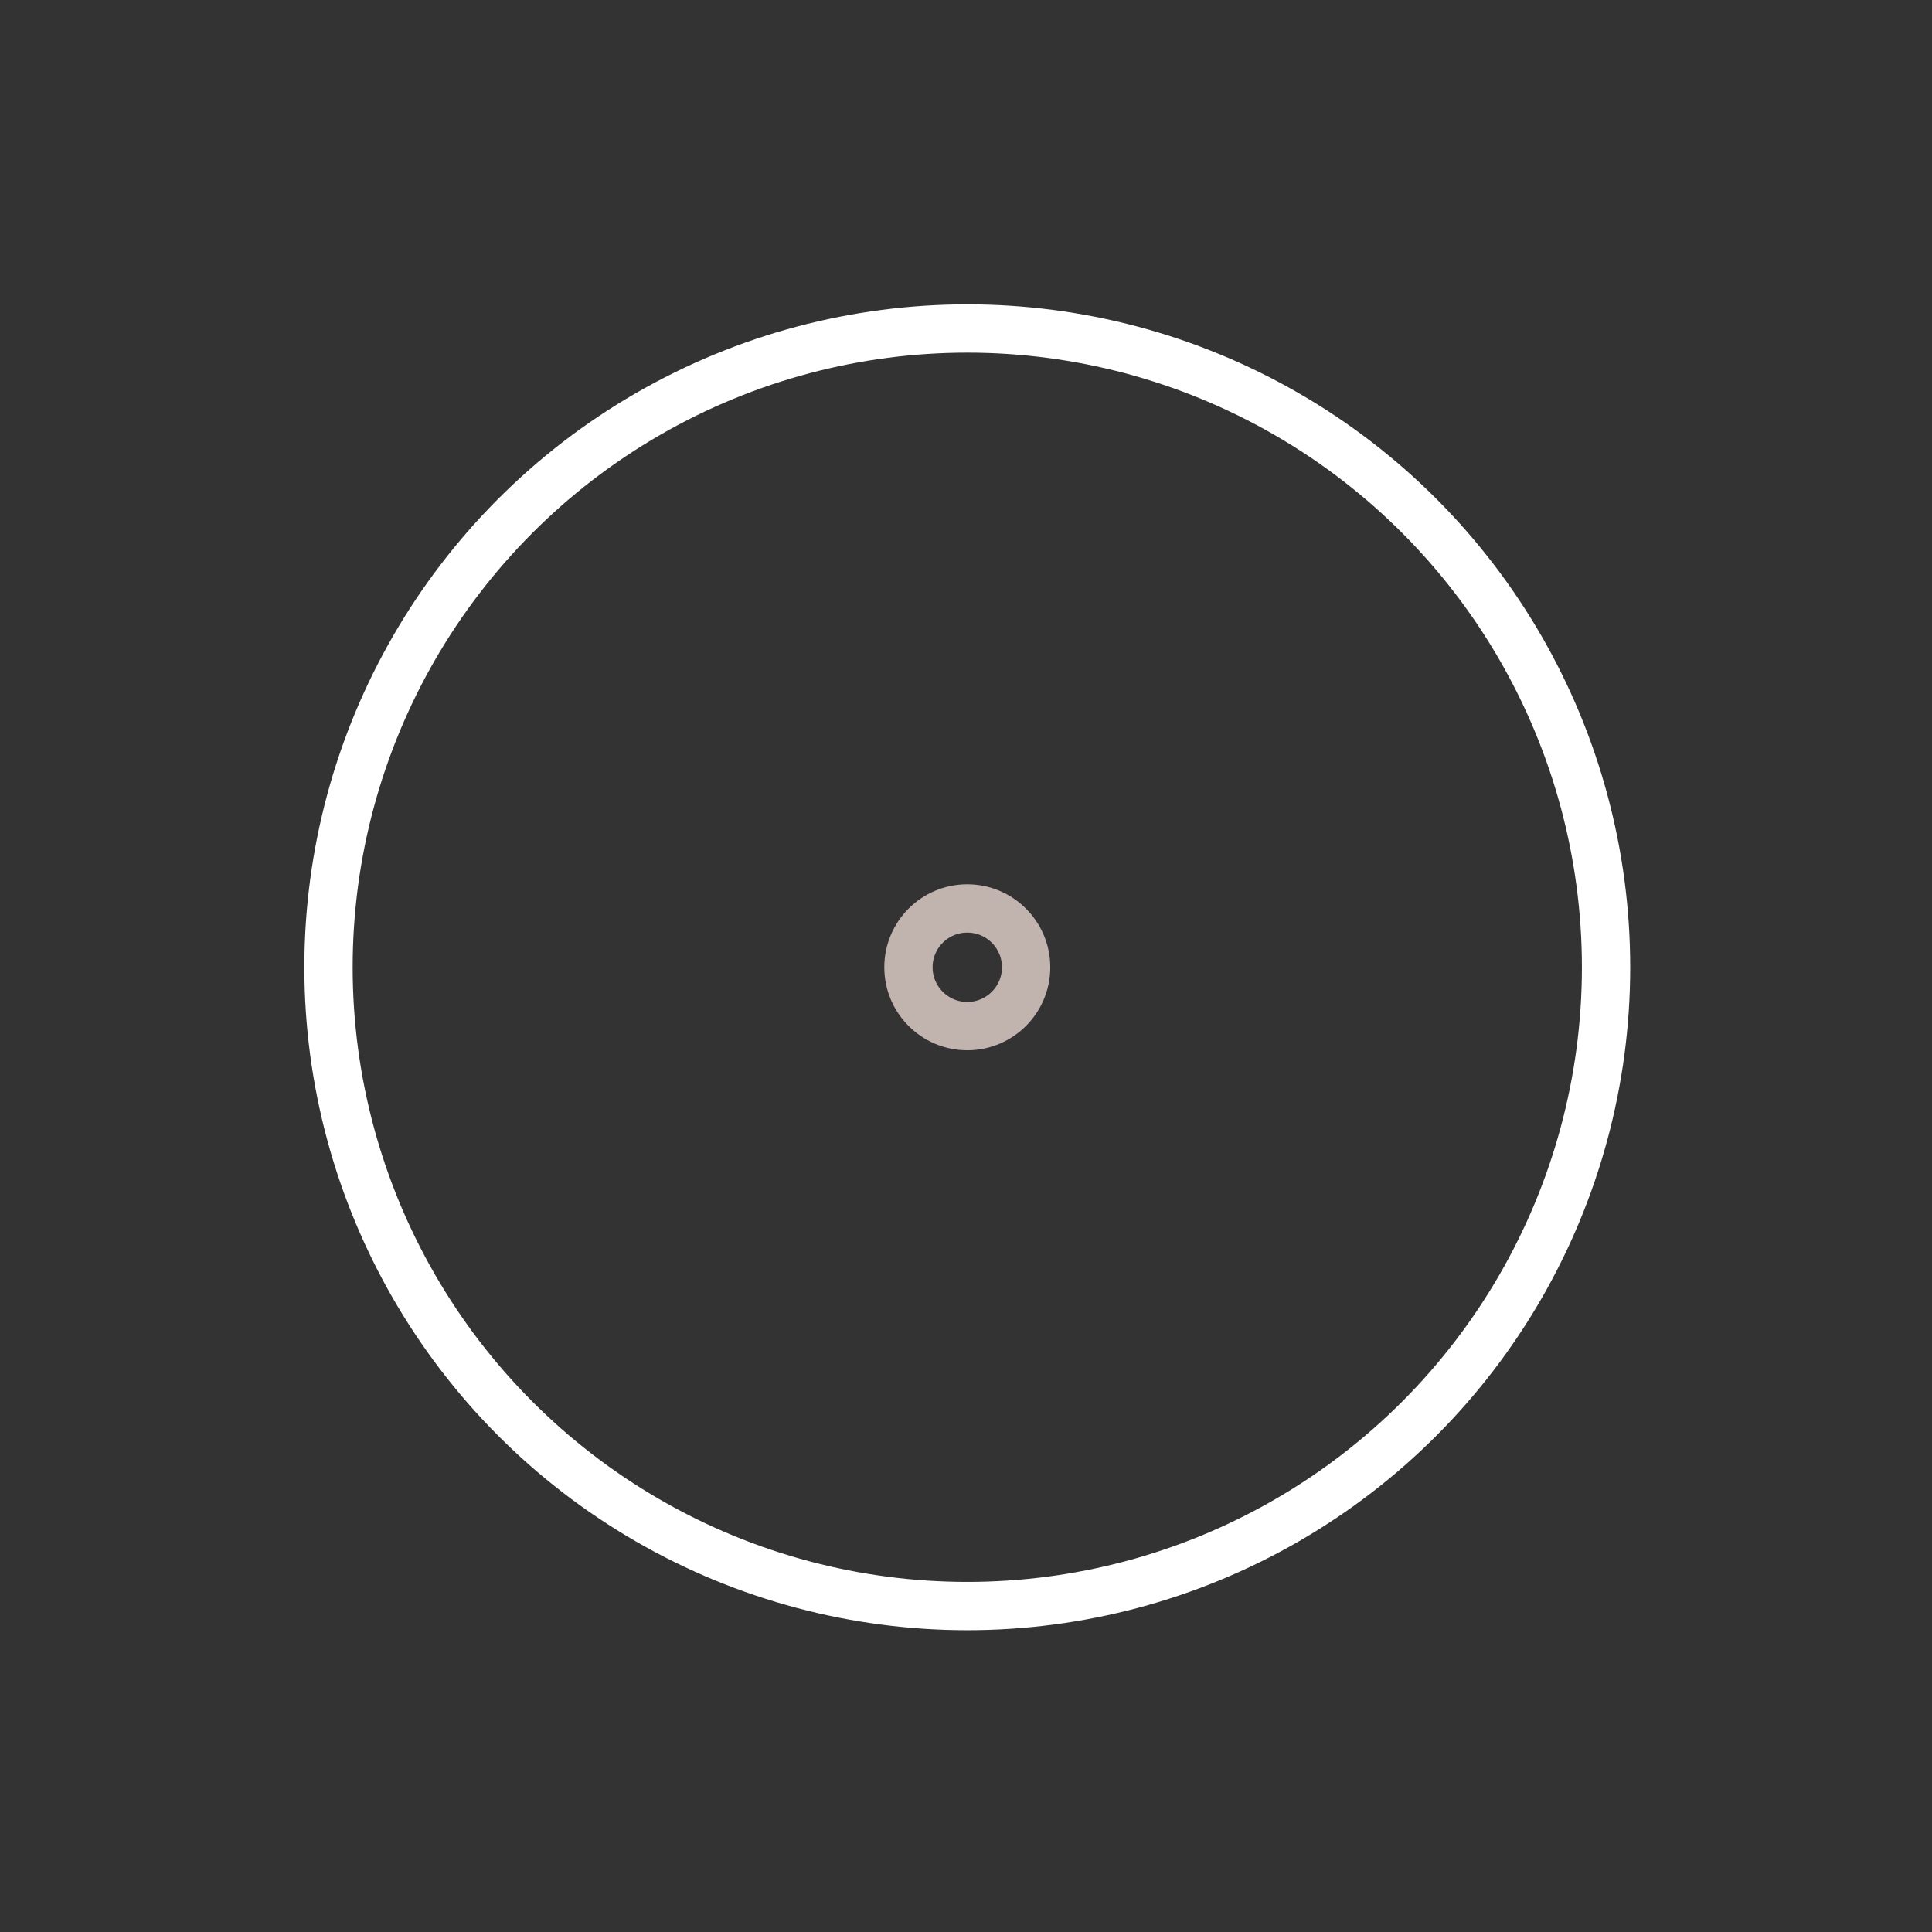 <svg xmlns="http://www.w3.org/2000/svg" width="80" height="80" preserveAspectRatio="xMidYMid" style="background: none;"><rect width="100%" height="100%" fill="#333333" stroke="none"/><rect id="backgroundrect" width="100%" height="100%" x="0" y="0" fill="none" stroke="none"/><g class="currentLayer" style=""><title>Layer 1</title><circle cx="40.053" cy="40.053" r="2.436" fill="none" ng-attr-stroke="{{config.c1}}" ng-attr-stroke-width="{{config.width}}" stroke="#c1b4af" stroke-width="2" id="svg_1" class=""><animate attributeName="r" calcMode="spline" values="0;40" keyTimes="0;1" dur="2" keySplines="0 0.2 0.8 1" begin="-1s" repeatCount="indefinite"/><animate attributeName="opacity" calcMode="spline" values="1;0" keyTimes="0;1" dur="2" keySplines="0.2 0 0.8 1" begin="-1s" repeatCount="indefinite"/></circle><circle cx="40.053" cy="40.053" r="26.45" fill="none" ng-attr-stroke="{{config.c2}}" ng-attr-stroke-width="{{config.width}}" stroke="#ffffff" stroke-width="2" id="svg_2" class=""><animate attributeName="r" calcMode="spline" values="0;40" keyTimes="0;1" dur="2" keySplines="0 0.2 0.8 1" begin="0s" repeatCount="indefinite"/><animate attributeName="opacity" calcMode="spline" values="1;0" keyTimes="0;1" dur="2" keySplines="0.2 0 0.8 1" begin="0s" repeatCount="indefinite"/></circle></g></svg>